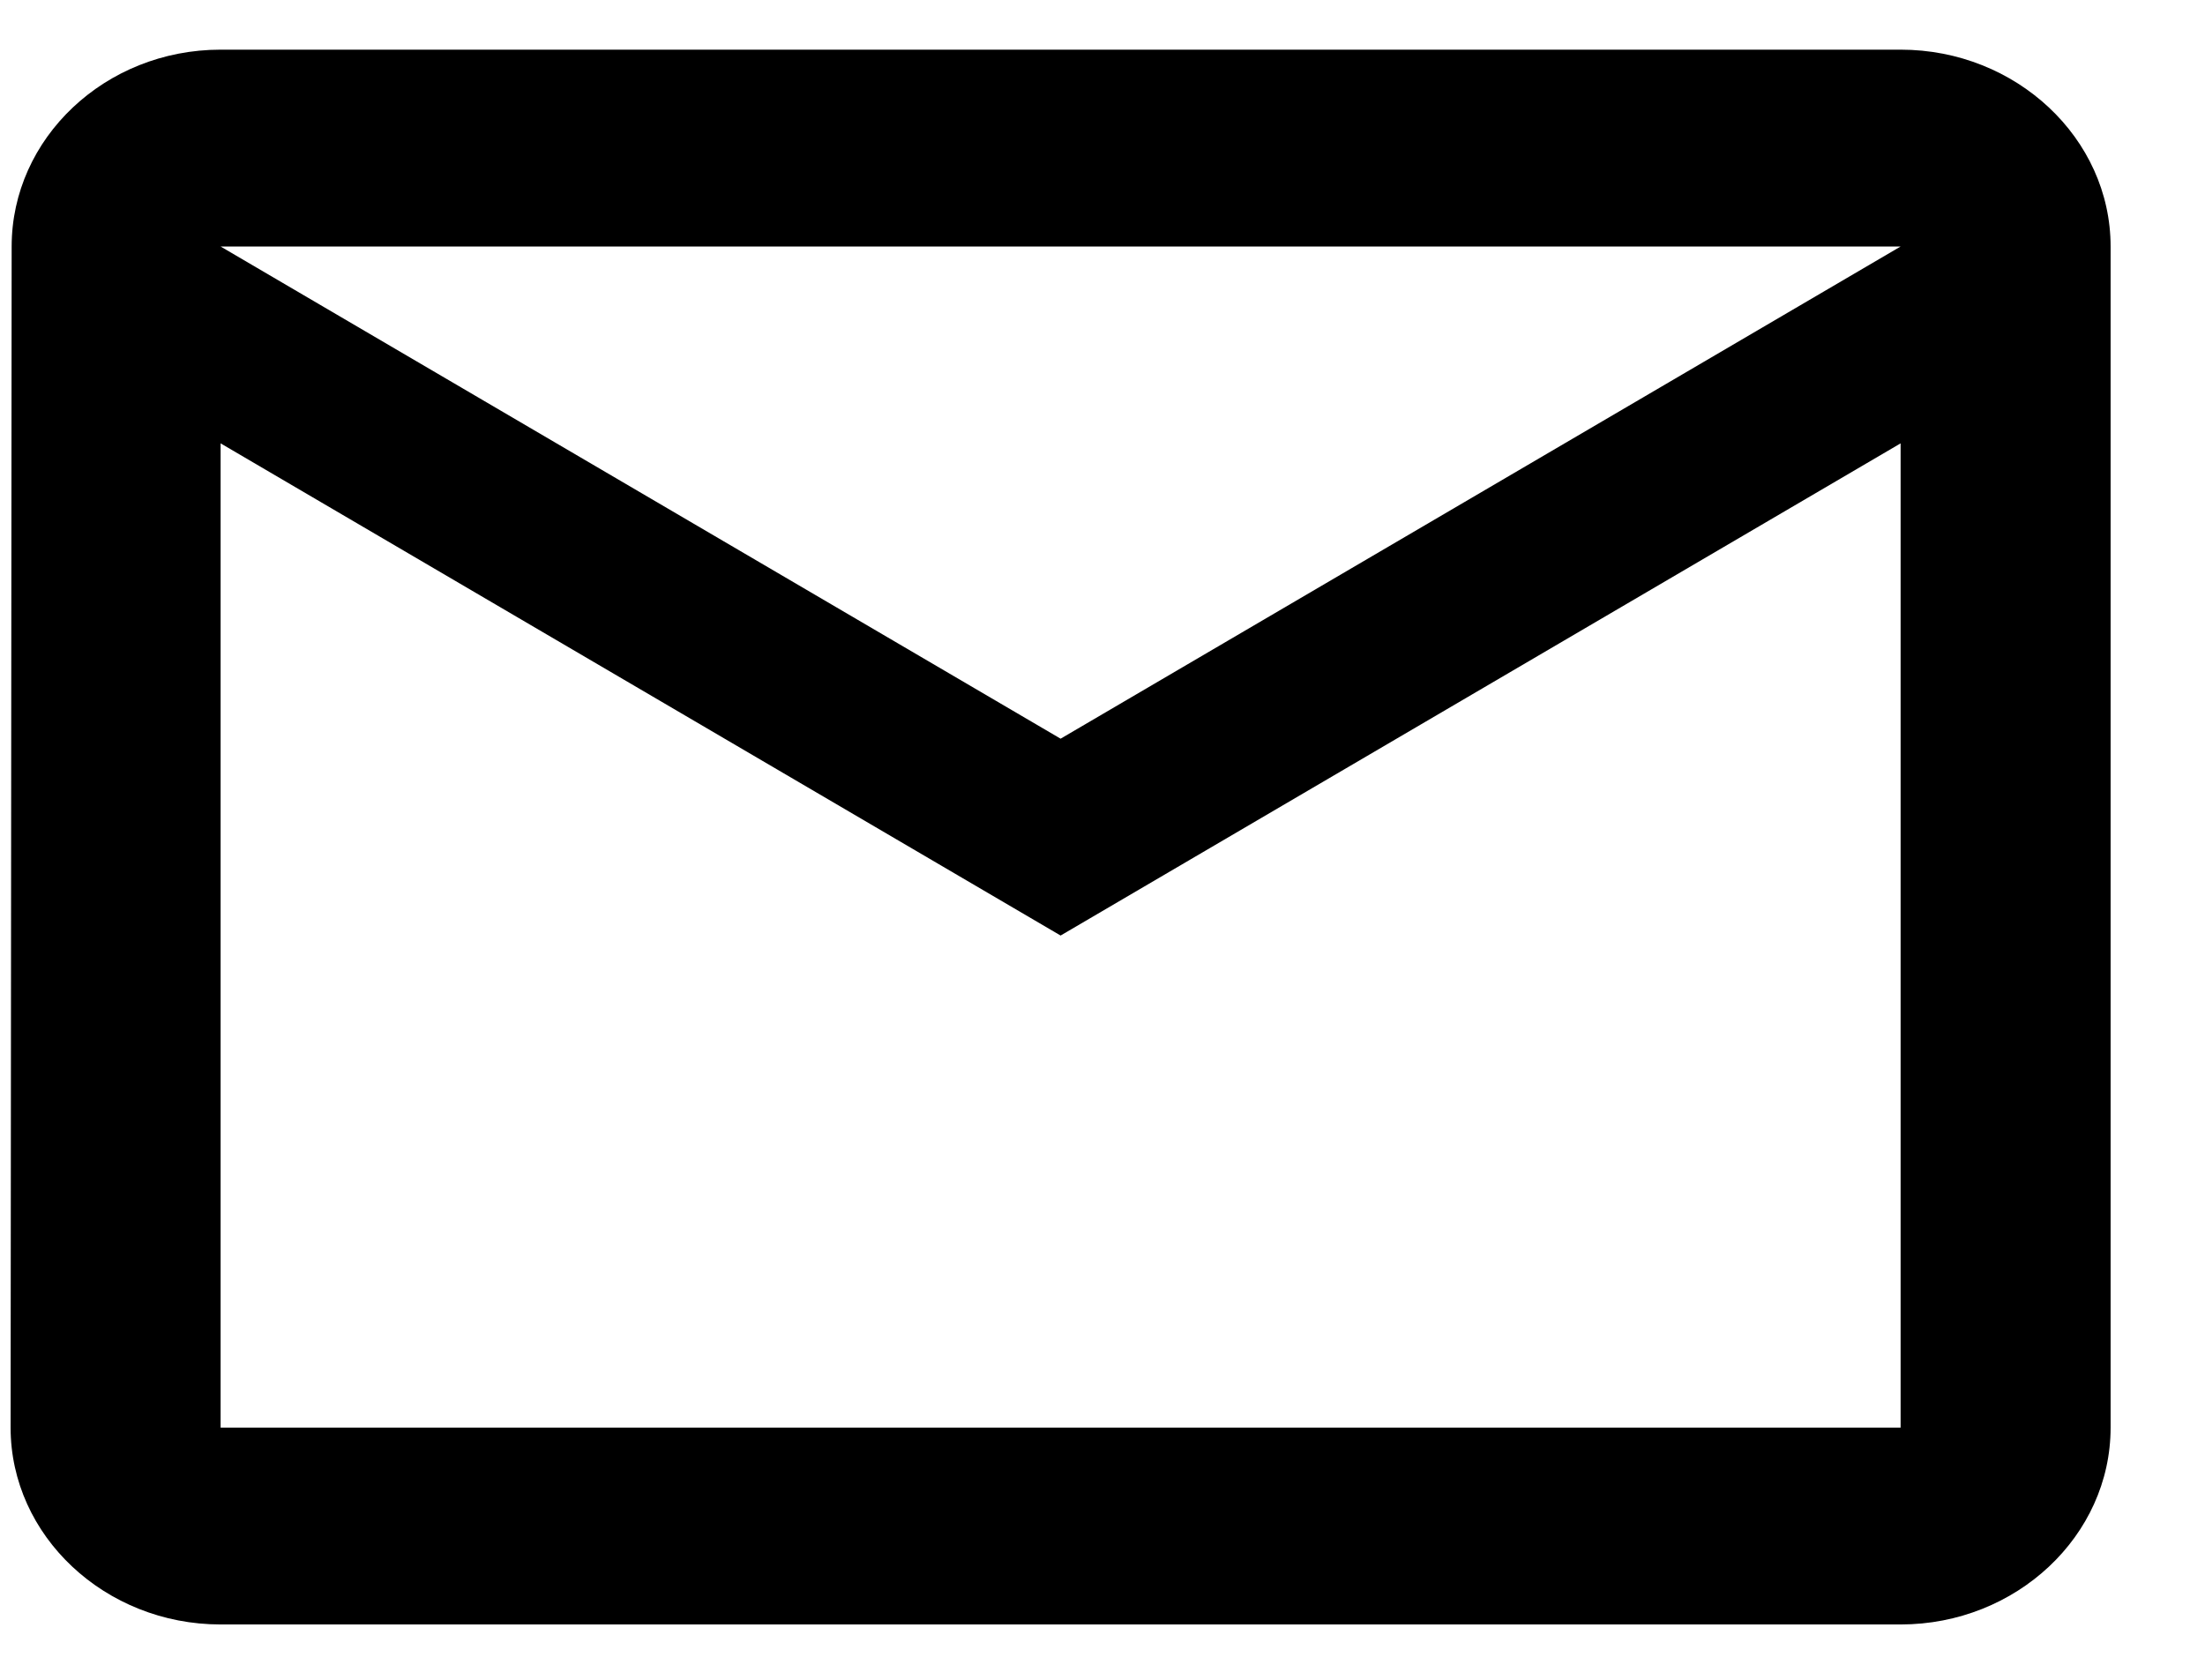 <svg width="21" height="16" viewBox="0 0 21 16" fill="none" xmlns="http://www.w3.org/2000/svg">
<path d="M18.101 0.473H2.101C1.001 0.473 0.111 1.317 0.111 2.348L0.101 13.598C0.101 14.63 1.001 15.473 2.101 15.473H18.101C19.201 15.473 20.101 14.63 20.101 13.598V2.348C20.101 1.317 19.201 0.473 18.101 0.473ZM18.101 13.598H2.101V4.223L10.101 8.911L18.101 4.223V13.598ZM10.101 7.036L2.101 2.348H18.101L10.101 7.036Z" fill="black"/>
</svg>
